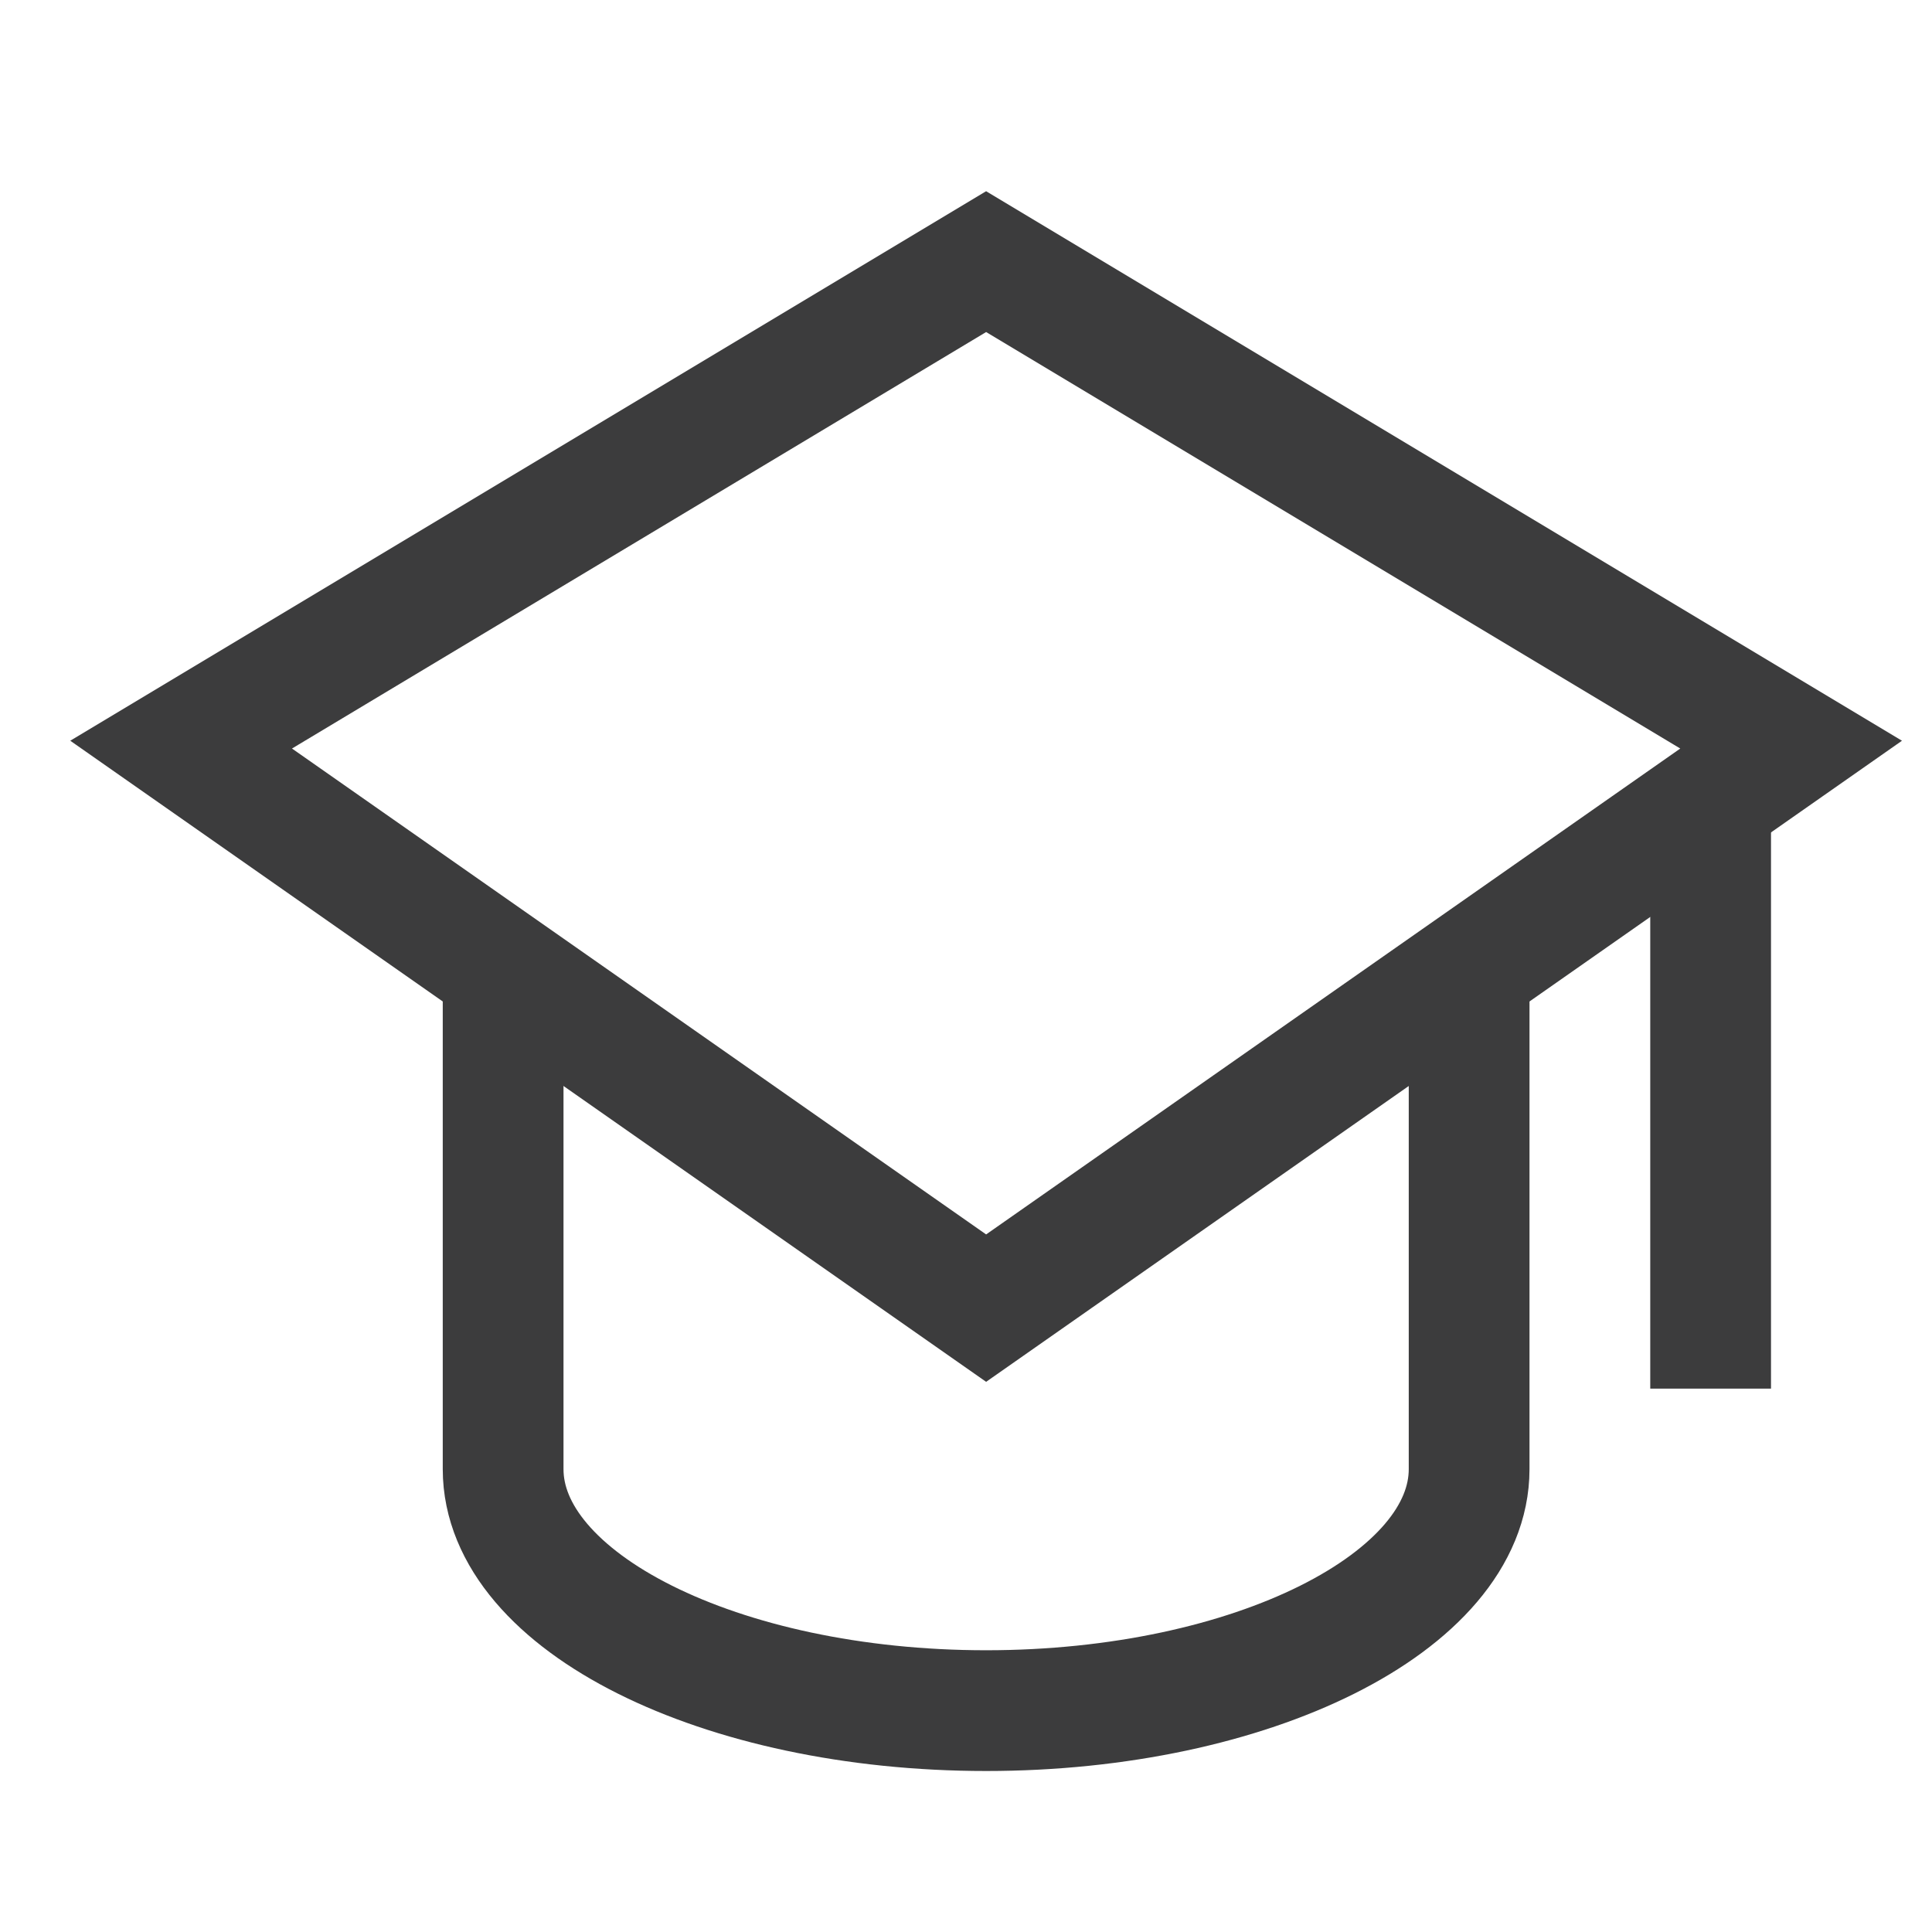 <svg class="nc-icon outline" xmlns="http://www.w3.org/2000/svg" xmlns:xlink="http://www.w3.org/1999/xlink" x="0px" y="0px" width="48px" height="48px" viewBox="0 0 48 48"><g transform="translate(0.5, 0.5)">
<line data-cap="butt" fill="none" stroke="#3c3c3d" stroke-width="3" stroke-miterlimit="10" x1="42" y1="19.4" x2="42" y2="34" stroke-linejoin="miter" stroke-linecap="butt"></line>
<path data-cap="butt" data-color="color-2" fill="none" stroke="#3c3c3d" stroke-width="3" stroke-miterlimit="10" d="M12,23.6V36c0,3.3,5.4,6,12,6
	s12-2.7,12-6V23.6" stroke-linejoin="miter" stroke-linecap="butt"></path>
<polygon fill="none" stroke="#3c3c3d" stroke-width="3" stroke-linecap="square" stroke-miterlimit="10" points="24,32 4,18 24,6 
	44,18 " stroke-linejoin="miter"></polygon>
</g></svg>
